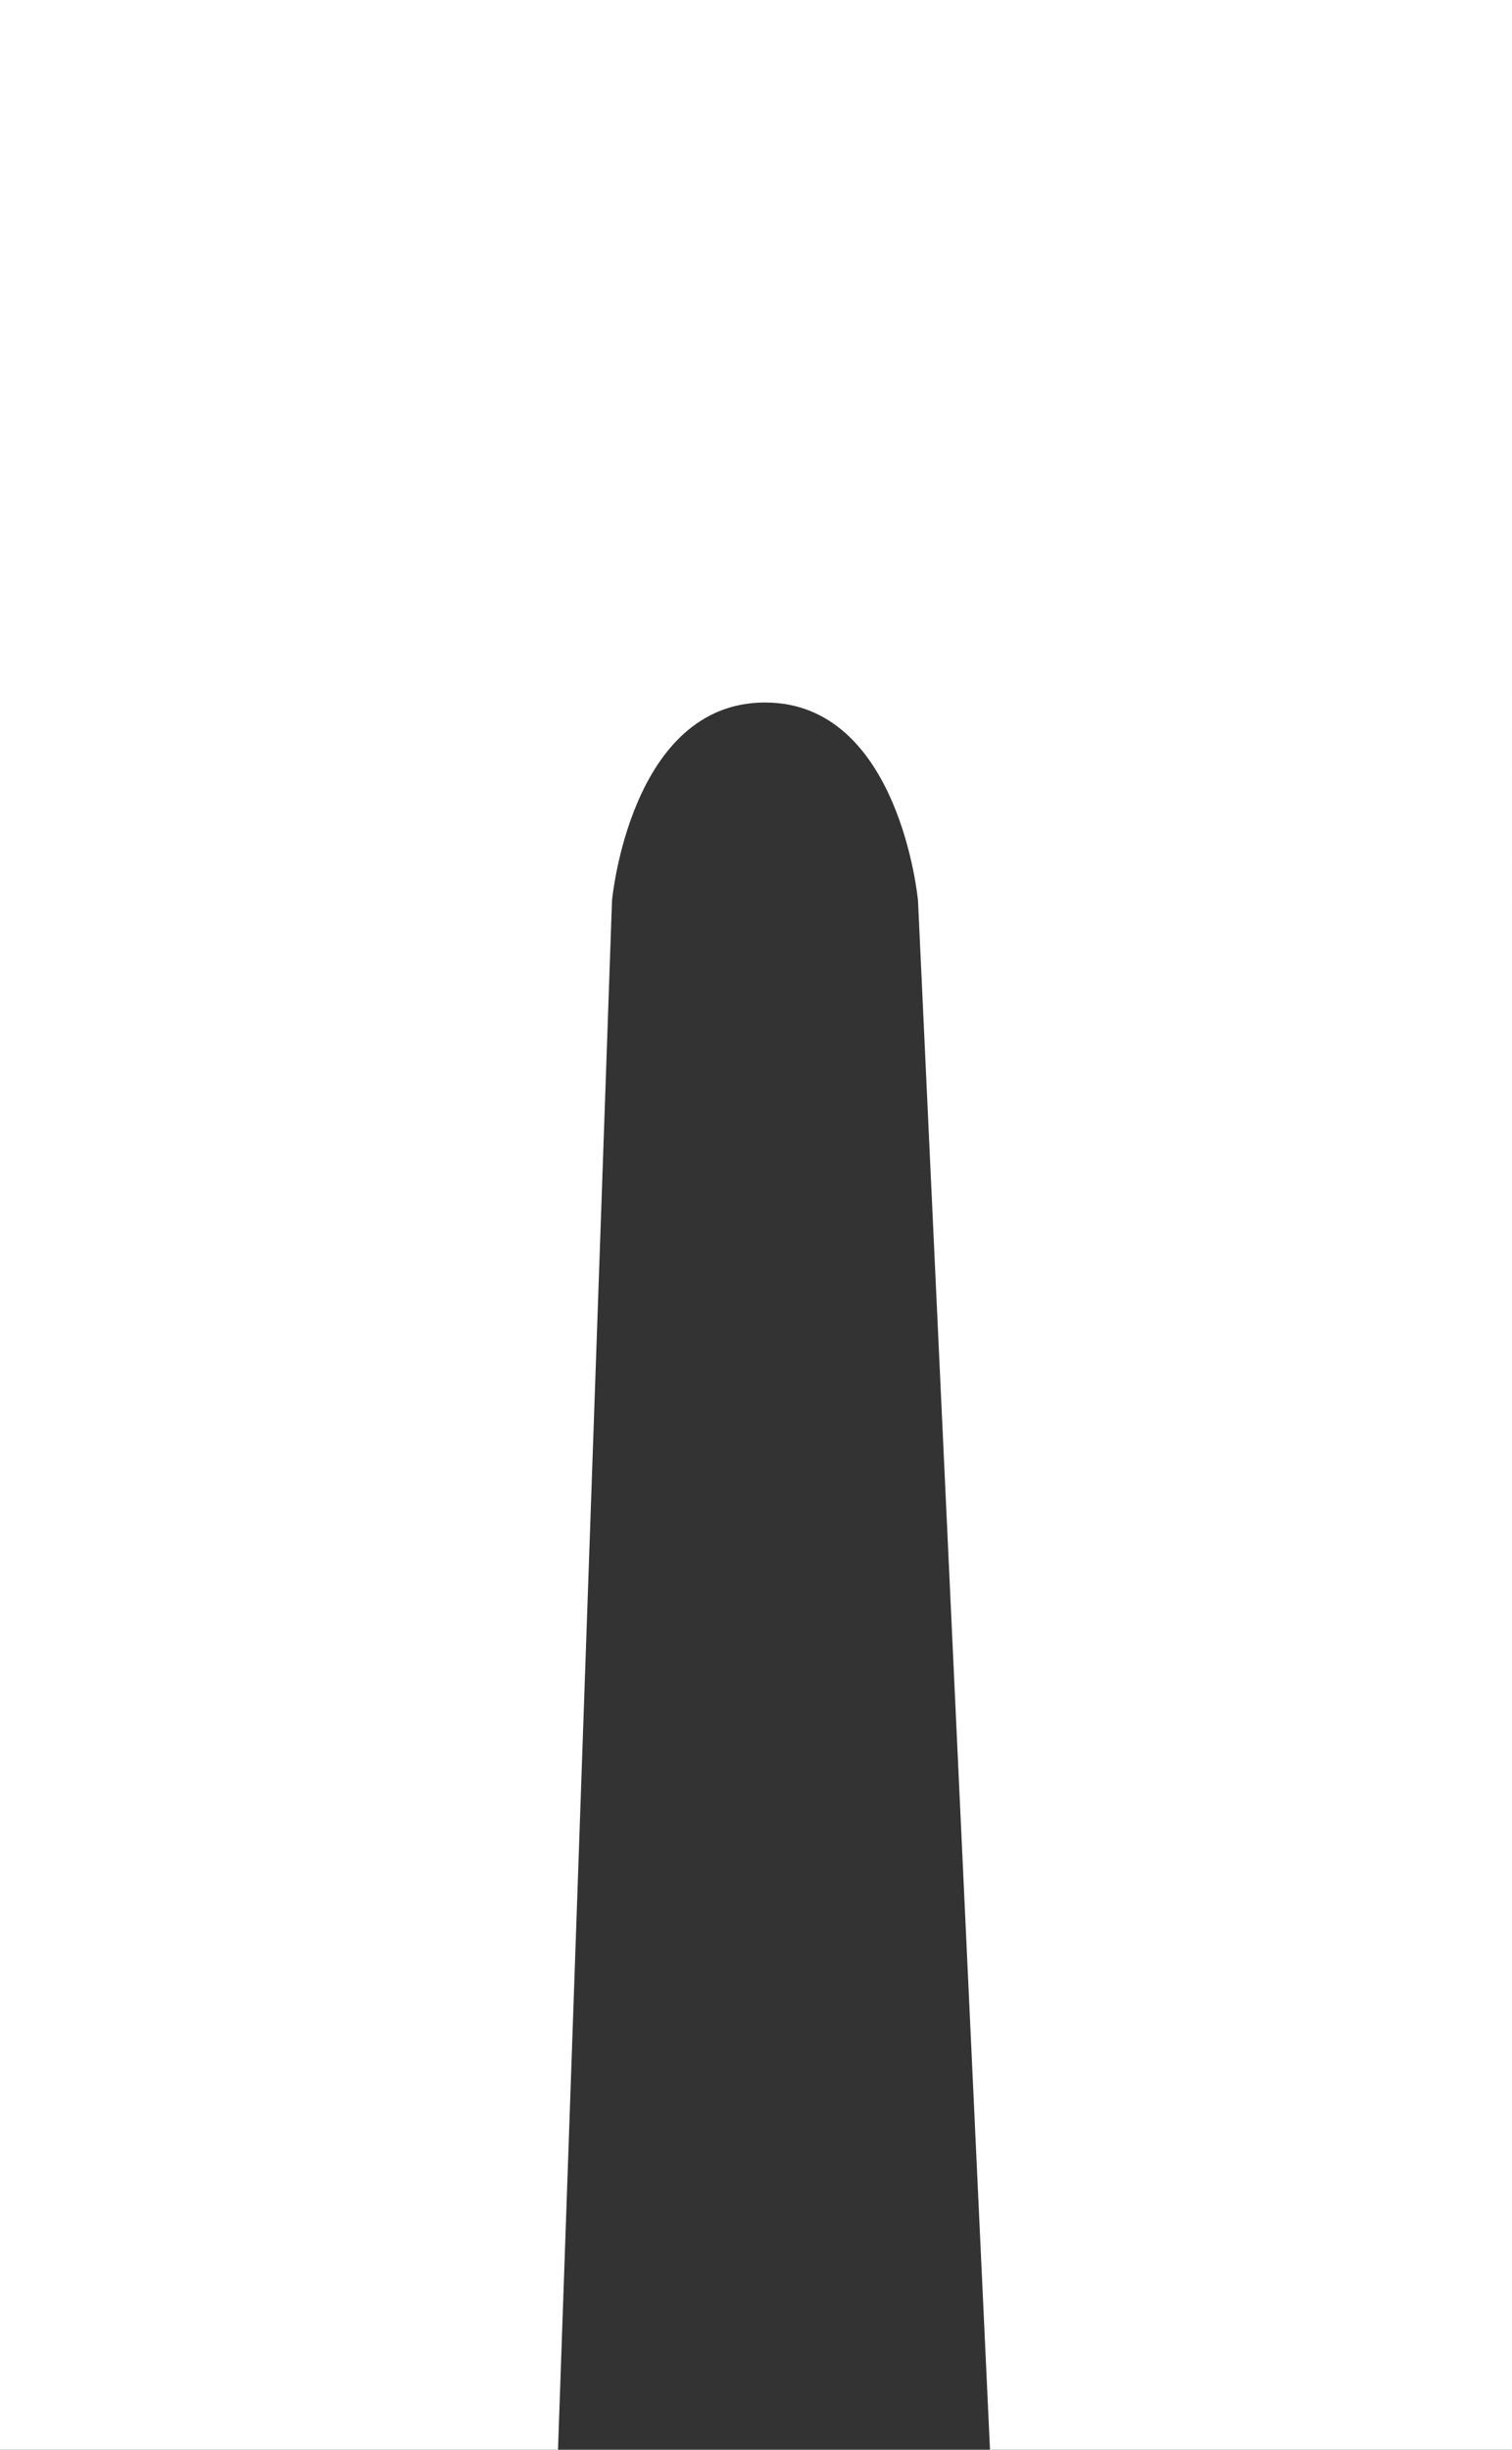 <svg id="Layer_1" data-name="Layer 1" xmlns="http://www.w3.org/2000/svg" viewBox="0 0 84 136"><rect x="0" y="0" width="84" height="136" fill="#333333" stroke="none"/><title>pants_2x3</title><path d="M49.5,7.5H7.5v136h31l3-86s1-11,8.5-11,8.5,11,8.5,11l4,86h29V7.5h-42Z" transform="translate(-7.5 -7.5)" fill="#fff" fill-rule="evenodd"/></svg>